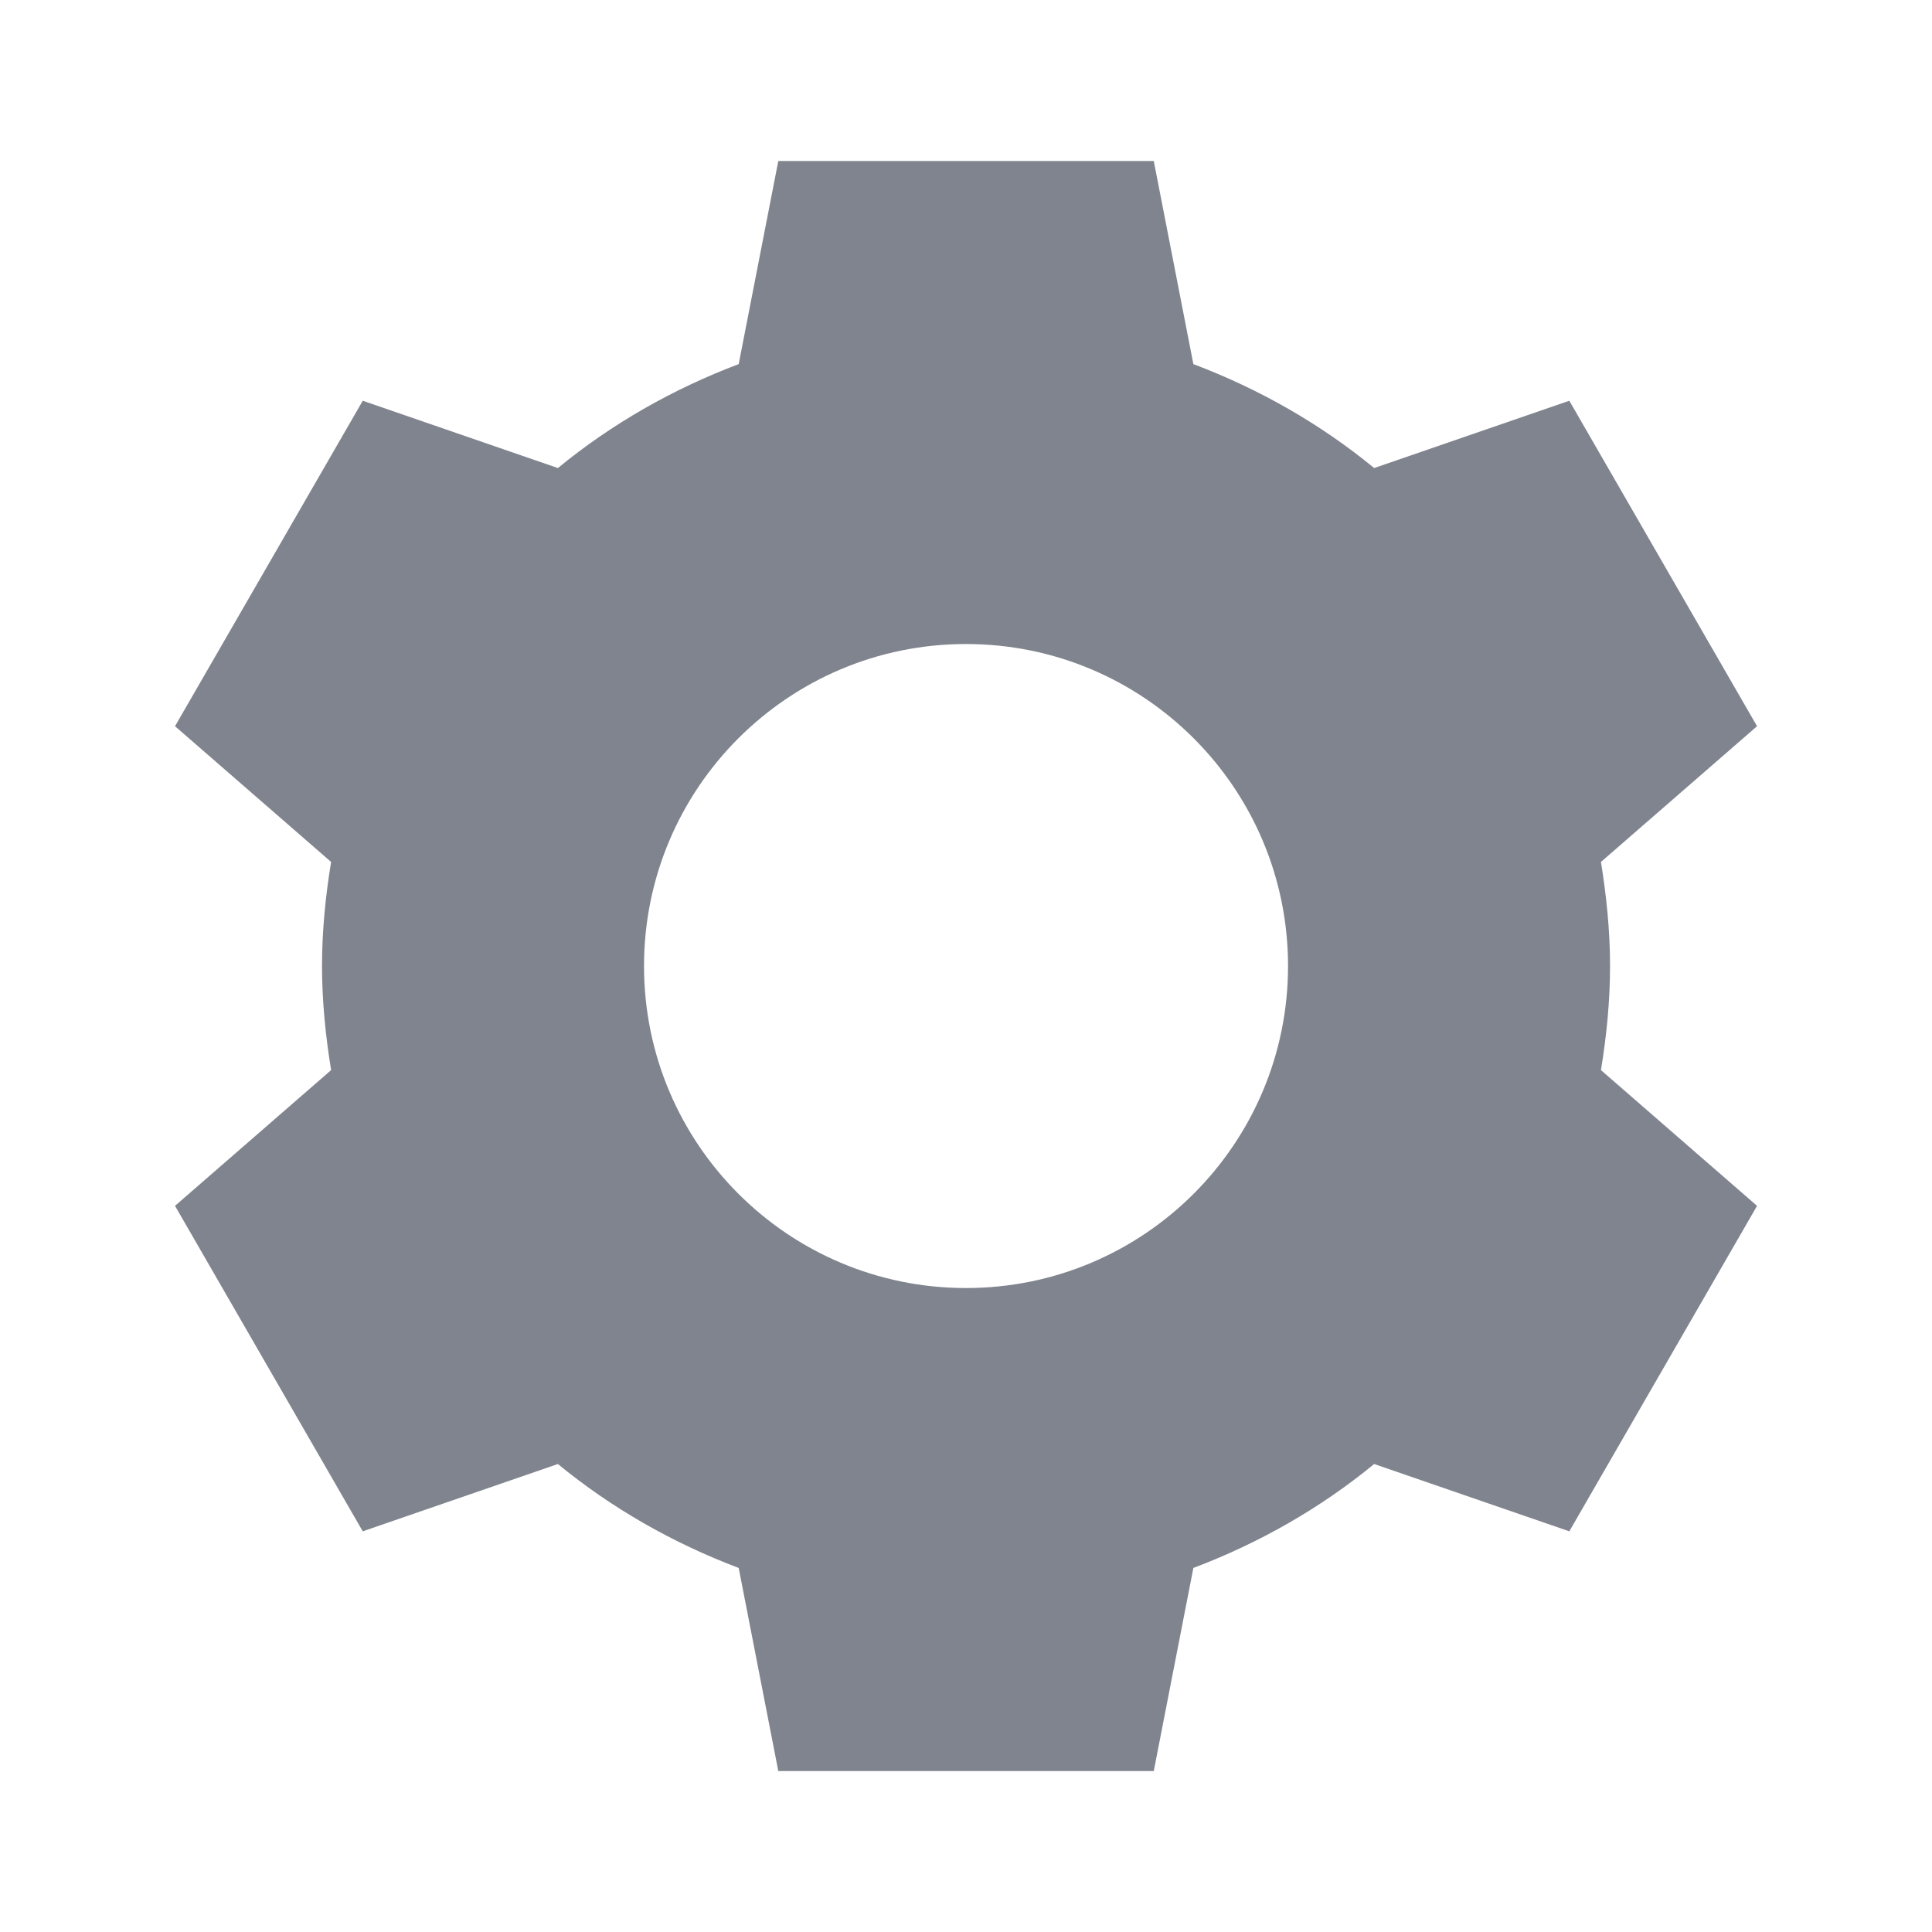 <svg xmlns="http://www.w3.org/2000/svg" xmlns:xlink="http://www.w3.org/1999/xlink" viewBox="0,0,256,256" width="24px" height="24px"><g fill="#80848e" fill-rule="nonzero" stroke="none" stroke-width="1" stroke-linecap="butt" stroke-linejoin="miter" stroke-miterlimit="10" stroke-dasharray="" stroke-dashoffset="0" font-family="none" font-weight="none" font-size="none" text-anchor="none" style="mix-blend-mode: normal"><g transform="scale(10.667,10.667)"><path d="M9.668,2l-0.492,2.523c-0.821,0.31 -1.58,0.744 -2.246,1.291l-2.424,-0.836l-2.332,4.043l1.939,1.686c-0.069,0.422 -0.113,0.852 -0.113,1.293c0,0.441 0.045,0.871 0.113,1.293l-1.939,1.686l2.332,4.043l2.424,-0.836c0.666,0.547 1.425,0.981 2.246,1.291l0.492,2.523h4.664l0.492,-2.523c0.821,-0.31 1.58,-0.744 2.246,-1.291l2.424,0.836l2.332,-4.043l-1.939,-1.686c0.069,-0.422 0.113,-0.852 0.113,-1.293c0,-0.441 -0.045,-0.871 -0.113,-1.293l1.939,-1.686l-2.332,-4.043l-2.424,0.836c-0.666,-0.547 -1.425,-0.981 -2.246,-1.291l-0.492,-2.523zM12,8c2.209,0 4,1.791 4,4c0,2.209 -1.791,4 -4,4c-2.209,0 -4,-1.791 -4,-4c0,-2.209 1.791,-4 4,-4z"></path></g></g></svg>